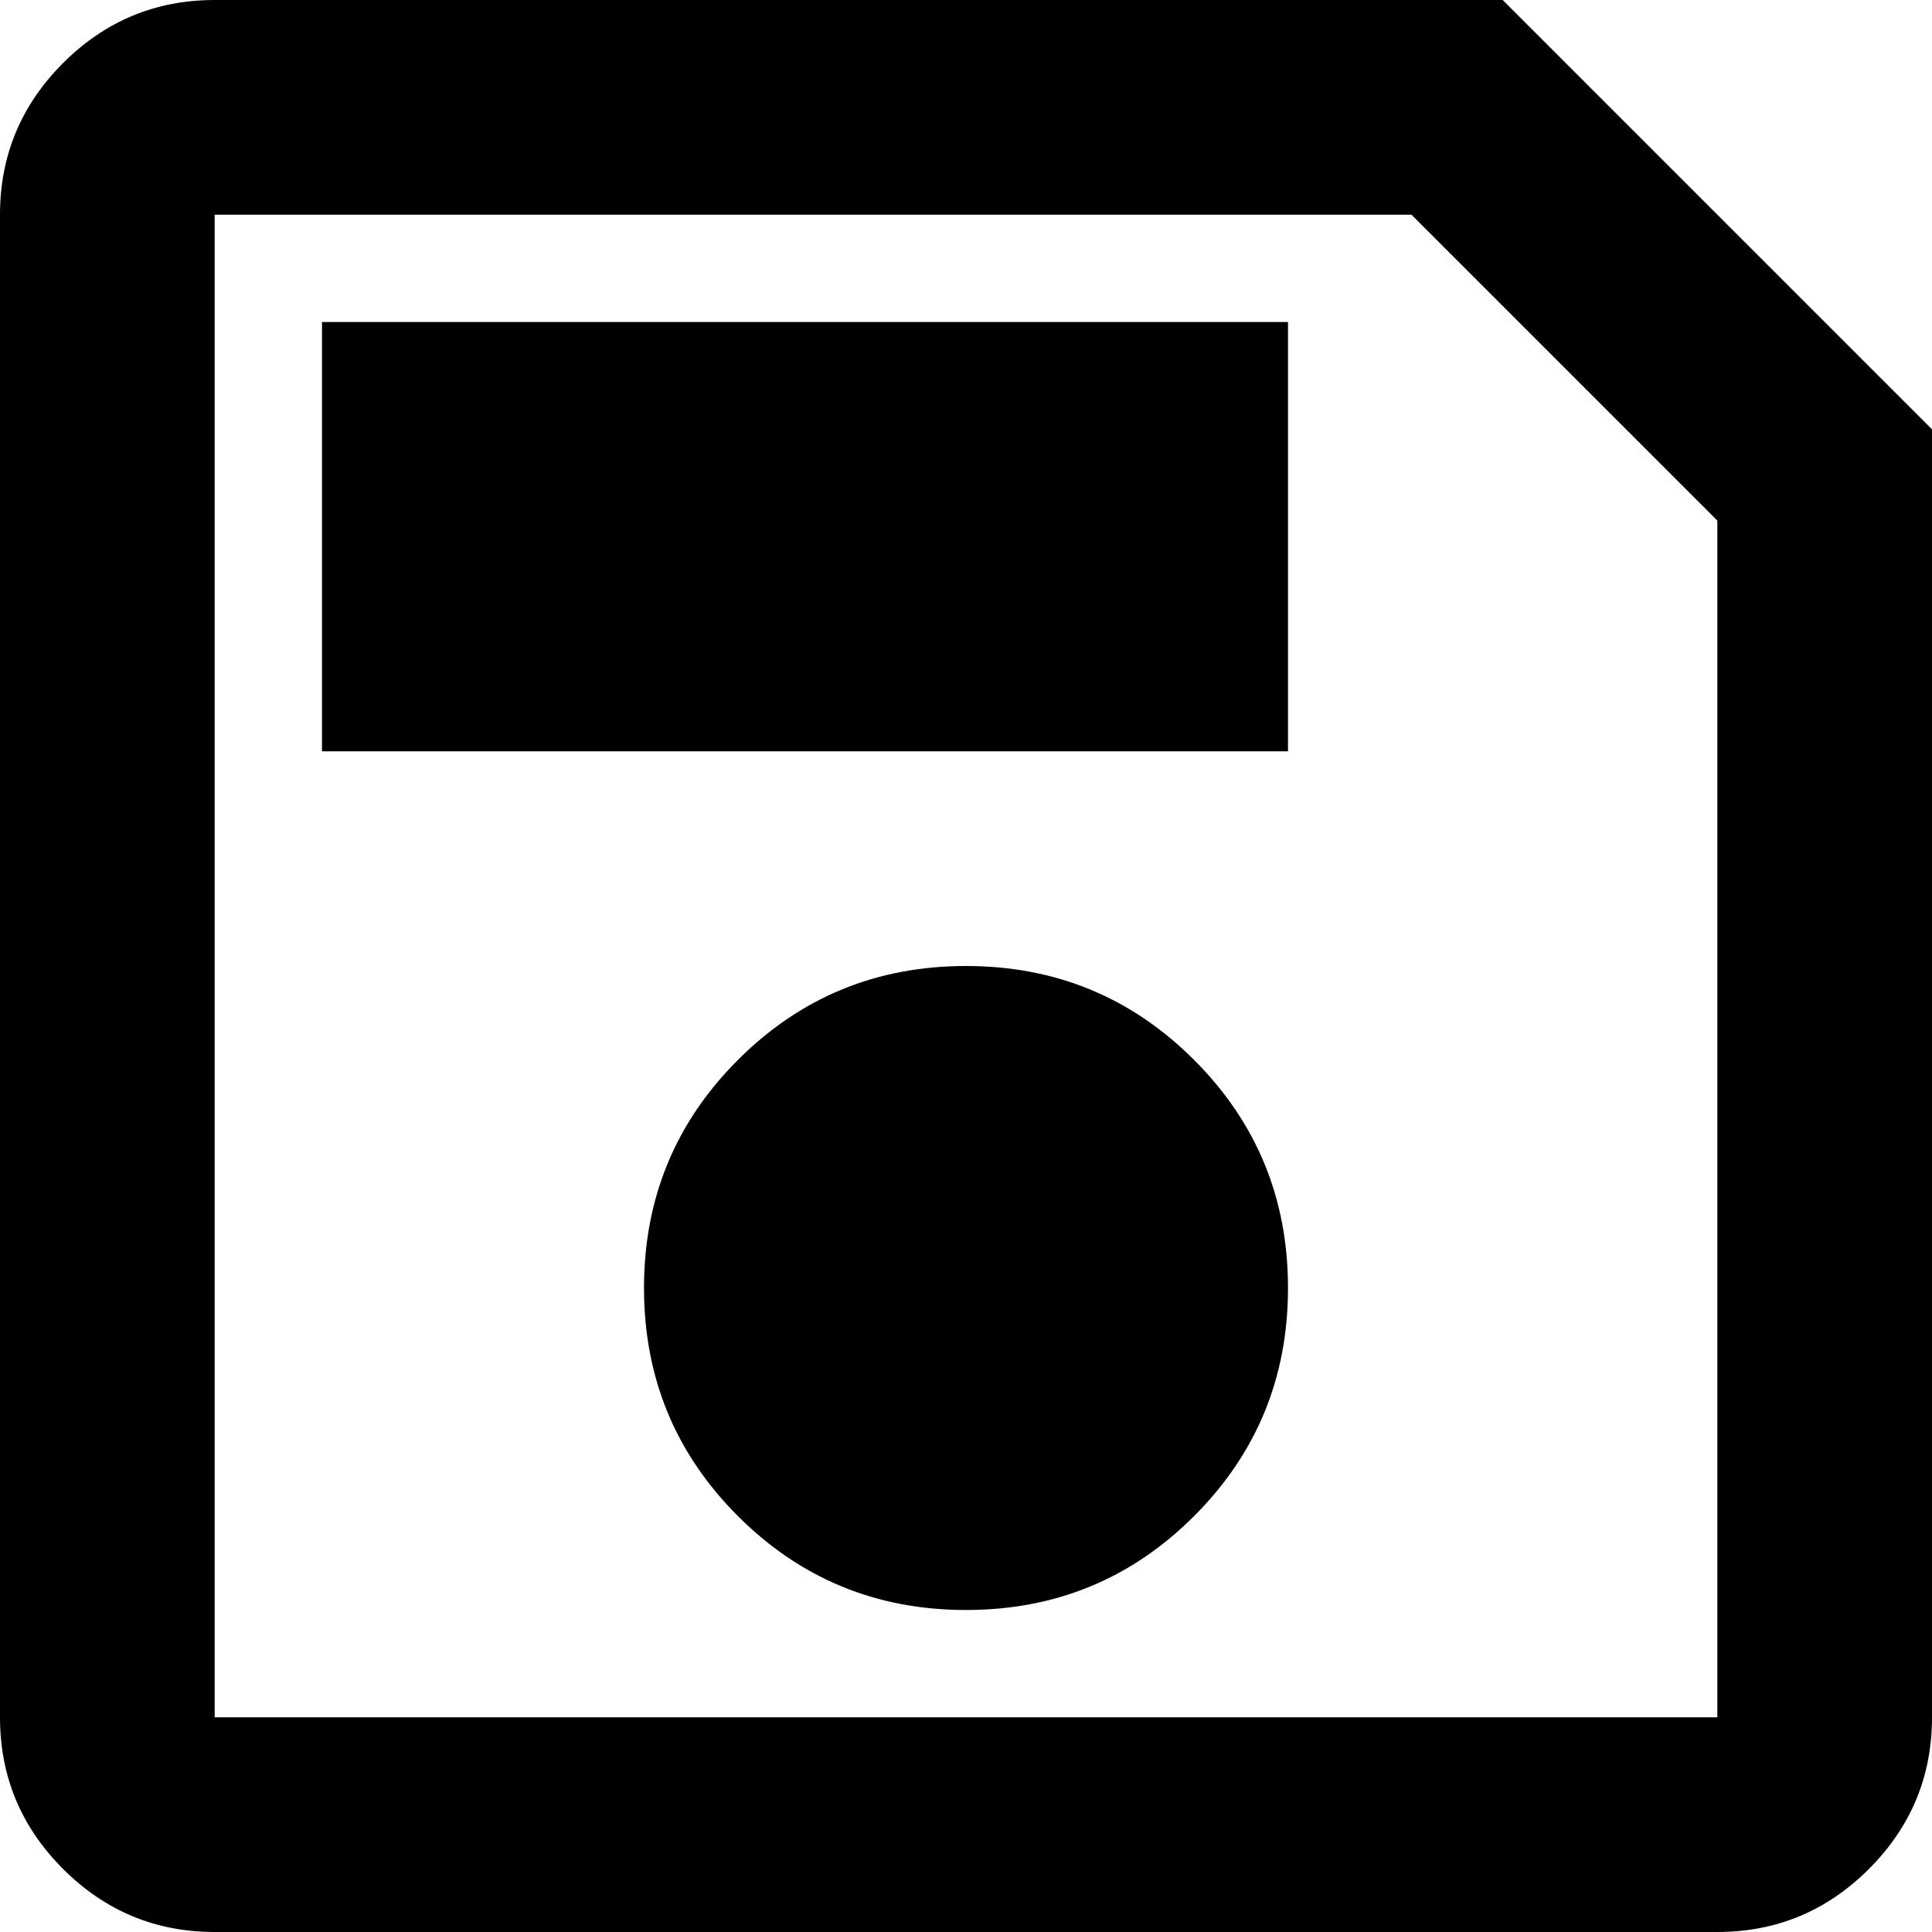 <svg width="24" height="24" viewBox="0 0 36 36" fill="none" xmlns="http://www.w3.org/2000/svg">
<path d="M36 8V32C36 33.1 35.608 34.042 34.825 34.825C34.042 35.608 33.1 36 32 36H4C2.9 36 1.958 35.608 1.175 34.825C0.392 34.042 0 33.1 0 32V4C0 2.9 0.392 1.958 1.175 1.175C1.958 0.392 2.9 0 4 0H28L36 8ZM32 9.7L26.3 4H4V32H32V9.7ZM18 30C19.667 30 21.083 29.417 22.25 28.25C23.417 27.083 24 25.667 24 24C24 22.333 23.417 20.917 22.25 19.75C21.083 18.583 19.667 18 18 18C16.333 18 14.917 18.583 13.75 19.75C12.583 20.917 12 22.333 12 24C12 25.667 12.583 27.083 13.75 28.25C14.917 29.417 16.333 30 18 30ZM6 14H24V6H6V14ZM4 9.7V32V4V9.7Z" fill="currentColor"/>
</svg>
